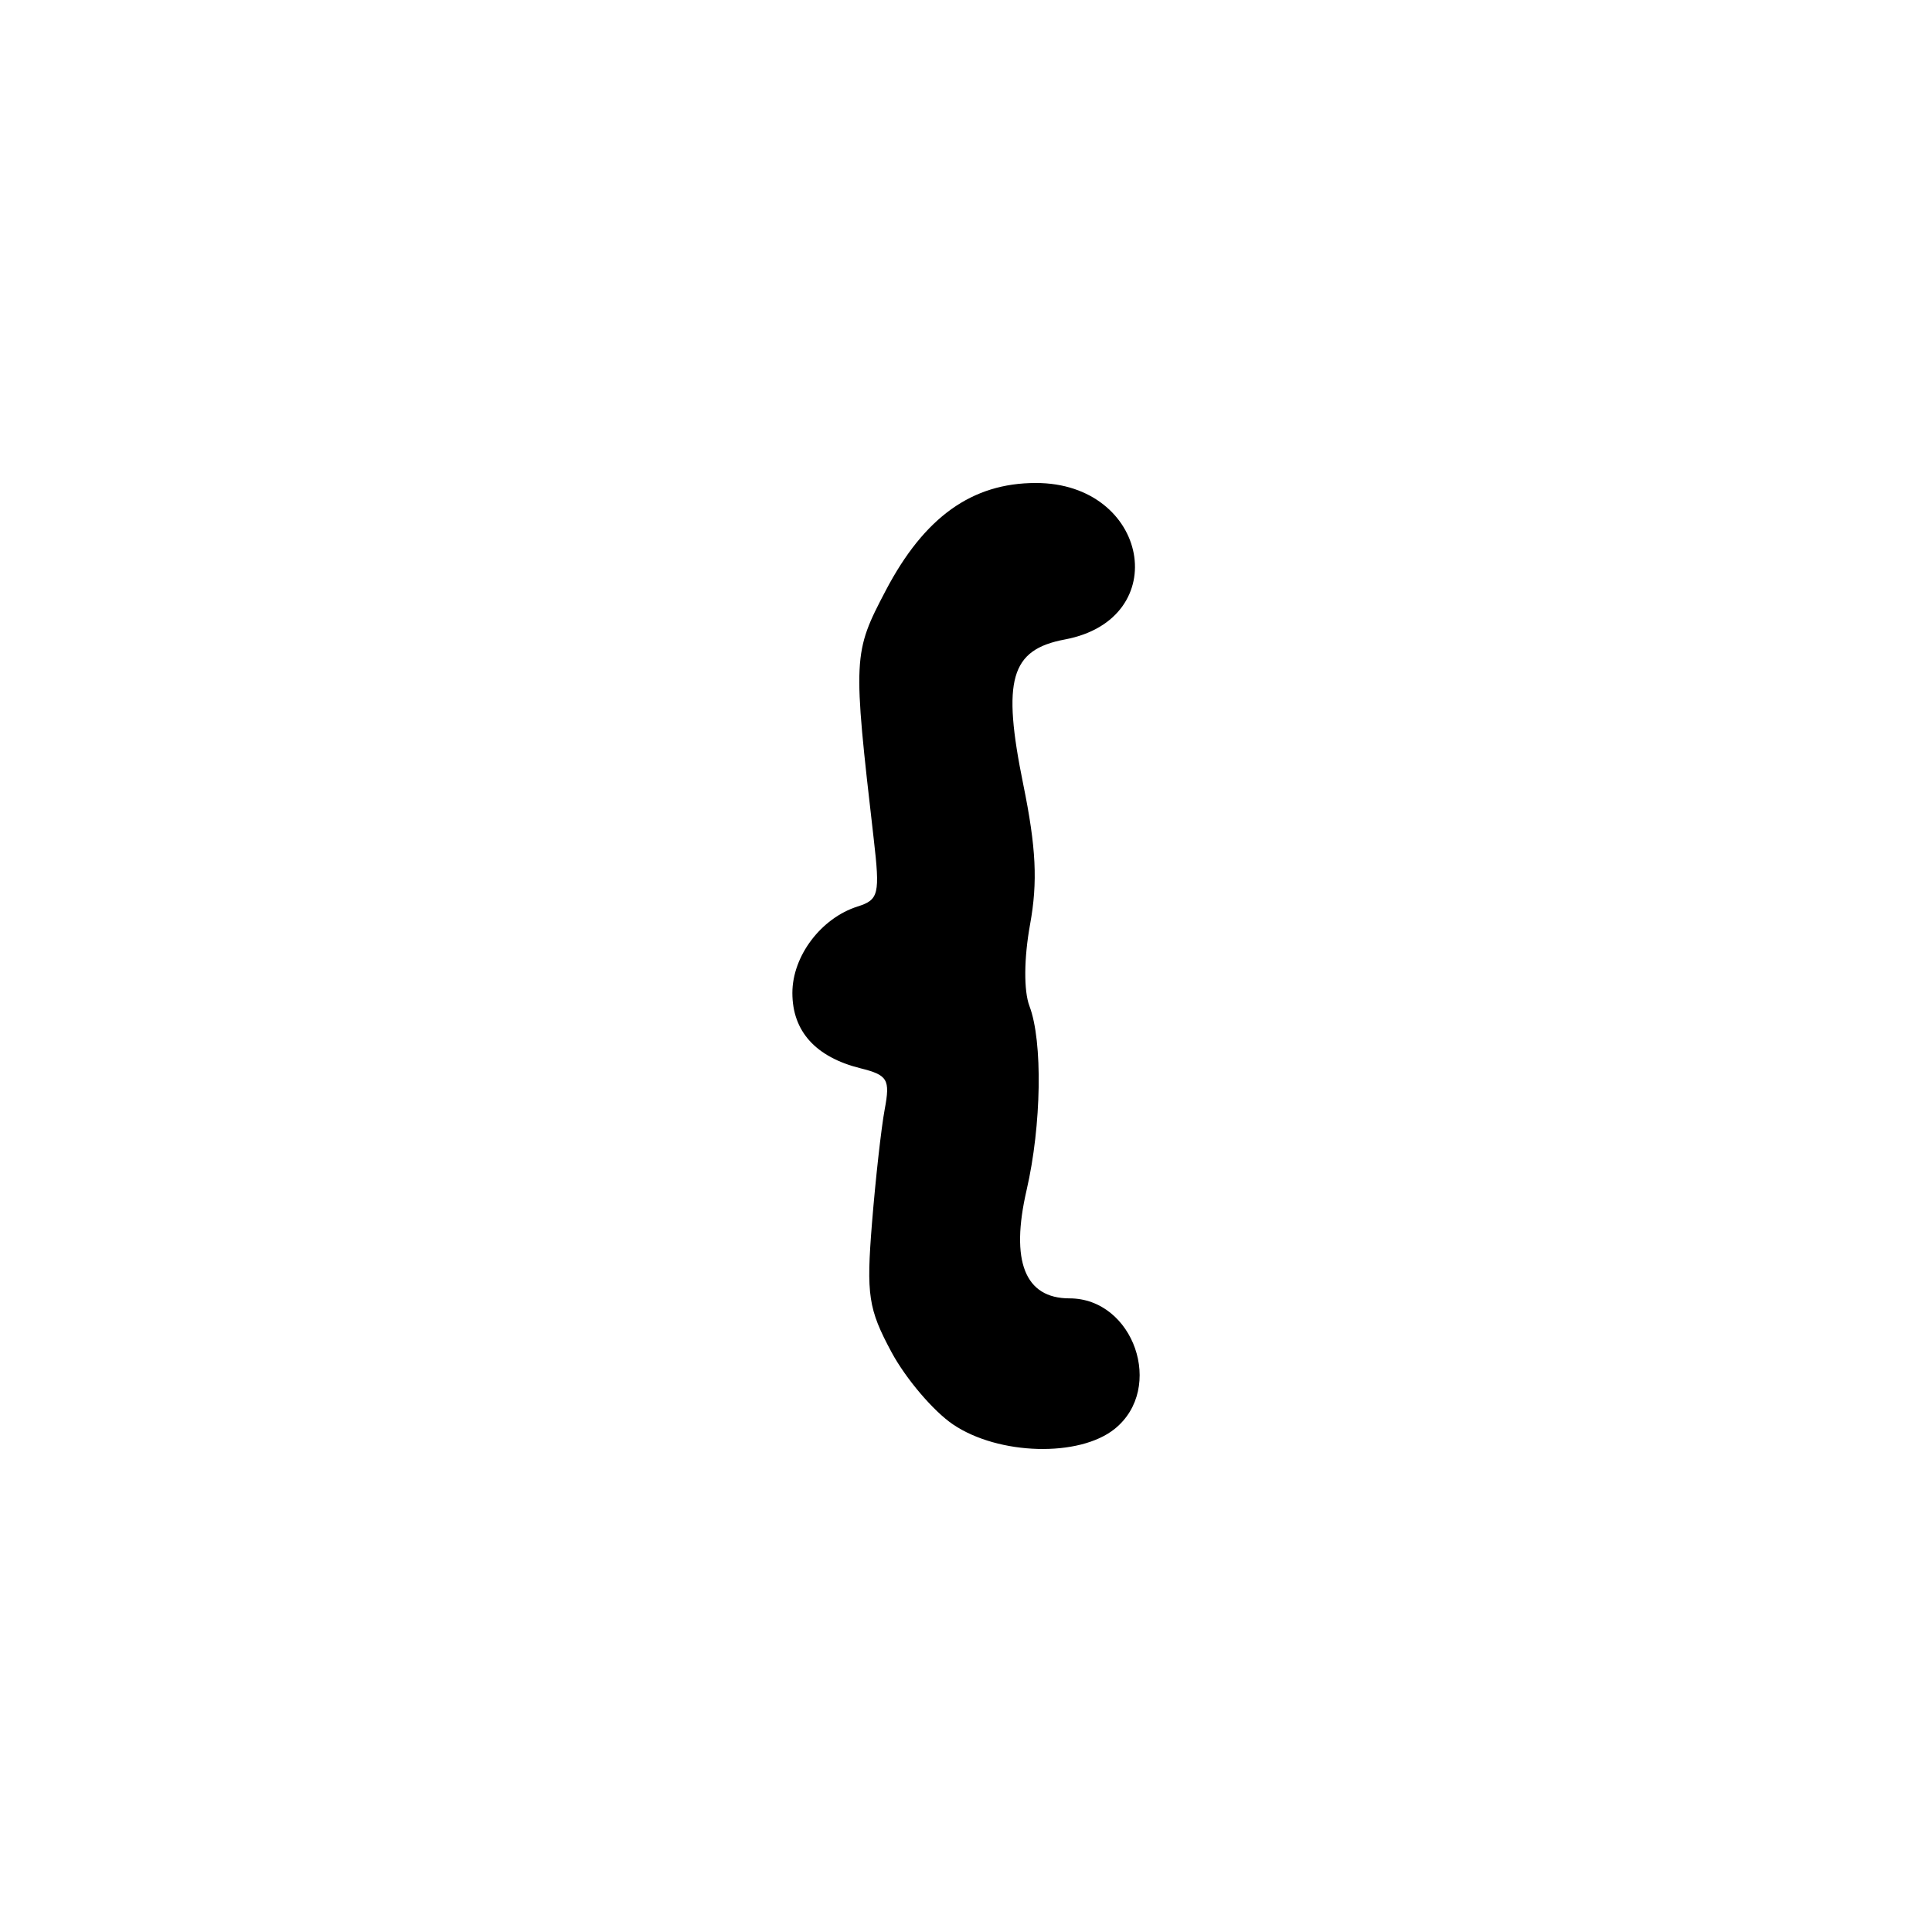 <?xml version="1.0" encoding="UTF-8" standalone="no"?>
<!-- Created with Inkscape (http://www.inkscape.org/) -->

<svg
   width="1000"
   height="1000"
   viewBox="0 0 264.583 264.583"
   version="1.1"
   id="svg1131"
   sodipodi:docname="curlysqarebraces.svg"
   inkscape:version="1.1.1 (3bf5ae0d25, 2021-09-20)"
   xmlns:inkscape="http://www.inkscape.org/namespaces/inkscape"
   xmlns:sodipodi="http://sodipodi.sourceforge.net/DTD/sodipodi-0.dtd"
   xmlns="http://www.w3.org/2000/svg"
   xmlns:svg="http://www.w3.org/2000/svg">
  <sodipodi:namedview
     id="namedview1133"
     pagecolor="#ffffff"
     bordercolor="#666666"
     borderopacity="1.0"
     inkscape:pageshadow="2"
     inkscape:pageopacity="0.0"
     inkscape:pagecheckerboard="0"
     inkscape:document-units="mm"
     showgrid="false"
     units="px"
     fit-margin-top="0"
     fit-margin-left="0"
     fit-margin-right="0"
     fit-margin-bottom="0"
     inkscape:zoom="0.5"
     inkscape:cx="396"
     inkscape:cy="379"
     inkscape:window-width="1920"
     inkscape:window-height="1017"
     inkscape:window-x="-8"
     inkscape:window-y="-8"
     inkscape:window-maximized="1"
     inkscape:current-layer="layer1"
     inkscape:snap-bbox="true"
     inkscape:snap-global="true"
     inkscape:bbox-paths="true"
     inkscape:object-paths="false"
     inkscape:snap-intersection-paths="false"
     inkscape:object-nodes="false"
     inkscape:snap-smooth-nodes="false"
     inkscape:snap-midpoints="false"
     inkscape:snap-object-midpoints="true"
     inkscape:snap-page="true"
     inkscape:bbox-nodes="true"
     inkscape:snap-bbox-edge-midpoints="true"
     inkscape:snap-bbox-midpoints="true" />
  <defs
     id="defs1128" />
  <g
     inkscape:label="Camada 1"
     inkscape:groupmode="layer"
     id="layer1"
     transform="translate(-722.811,-105.923)">
    <path
       d="m 853.323,300.995 c -2.686,-1.818 -6.481,-6.281 -8.433,-9.918 -3.165,-5.894 -3.454,-7.808 -2.664,-17.631 0.488,-6.061 1.272,-13.081 1.743,-15.601 0.767,-4.104 0.421,-4.69 -3.323,-5.624 -6.128,-1.529 -9.321,-5.063 -9.321,-10.315 0,-5.051 3.924,-10.251 8.935,-11.841 2.9,-0.92 3.08,-1.678 2.201,-9.298 -2.869,-24.875 -2.842,-25.422 1.663,-33.997 5.273,-10.035 11.795,-14.703 20.544,-14.703 15.486,0 18.941,18.621 3.975,21.429 -7.447,1.397 -8.626,5.506 -5.698,19.86 1.764,8.65 1.992,13.334 0.932,19.165 -0.843,4.637 -0.875,9.105 -0.081,11.193 1.832,4.818 1.652,16.323 -0.394,25.188 -2.249,9.743 -0.238,14.829 5.865,14.829 8.803,0 13.086,12.299 6.218,17.86 -4.849,3.927 -15.921,3.629 -22.162,-0.596 z"
       style="fill:#000000;stroke-width:1.469"
       id="path2098" />
  </g>
</svg>
